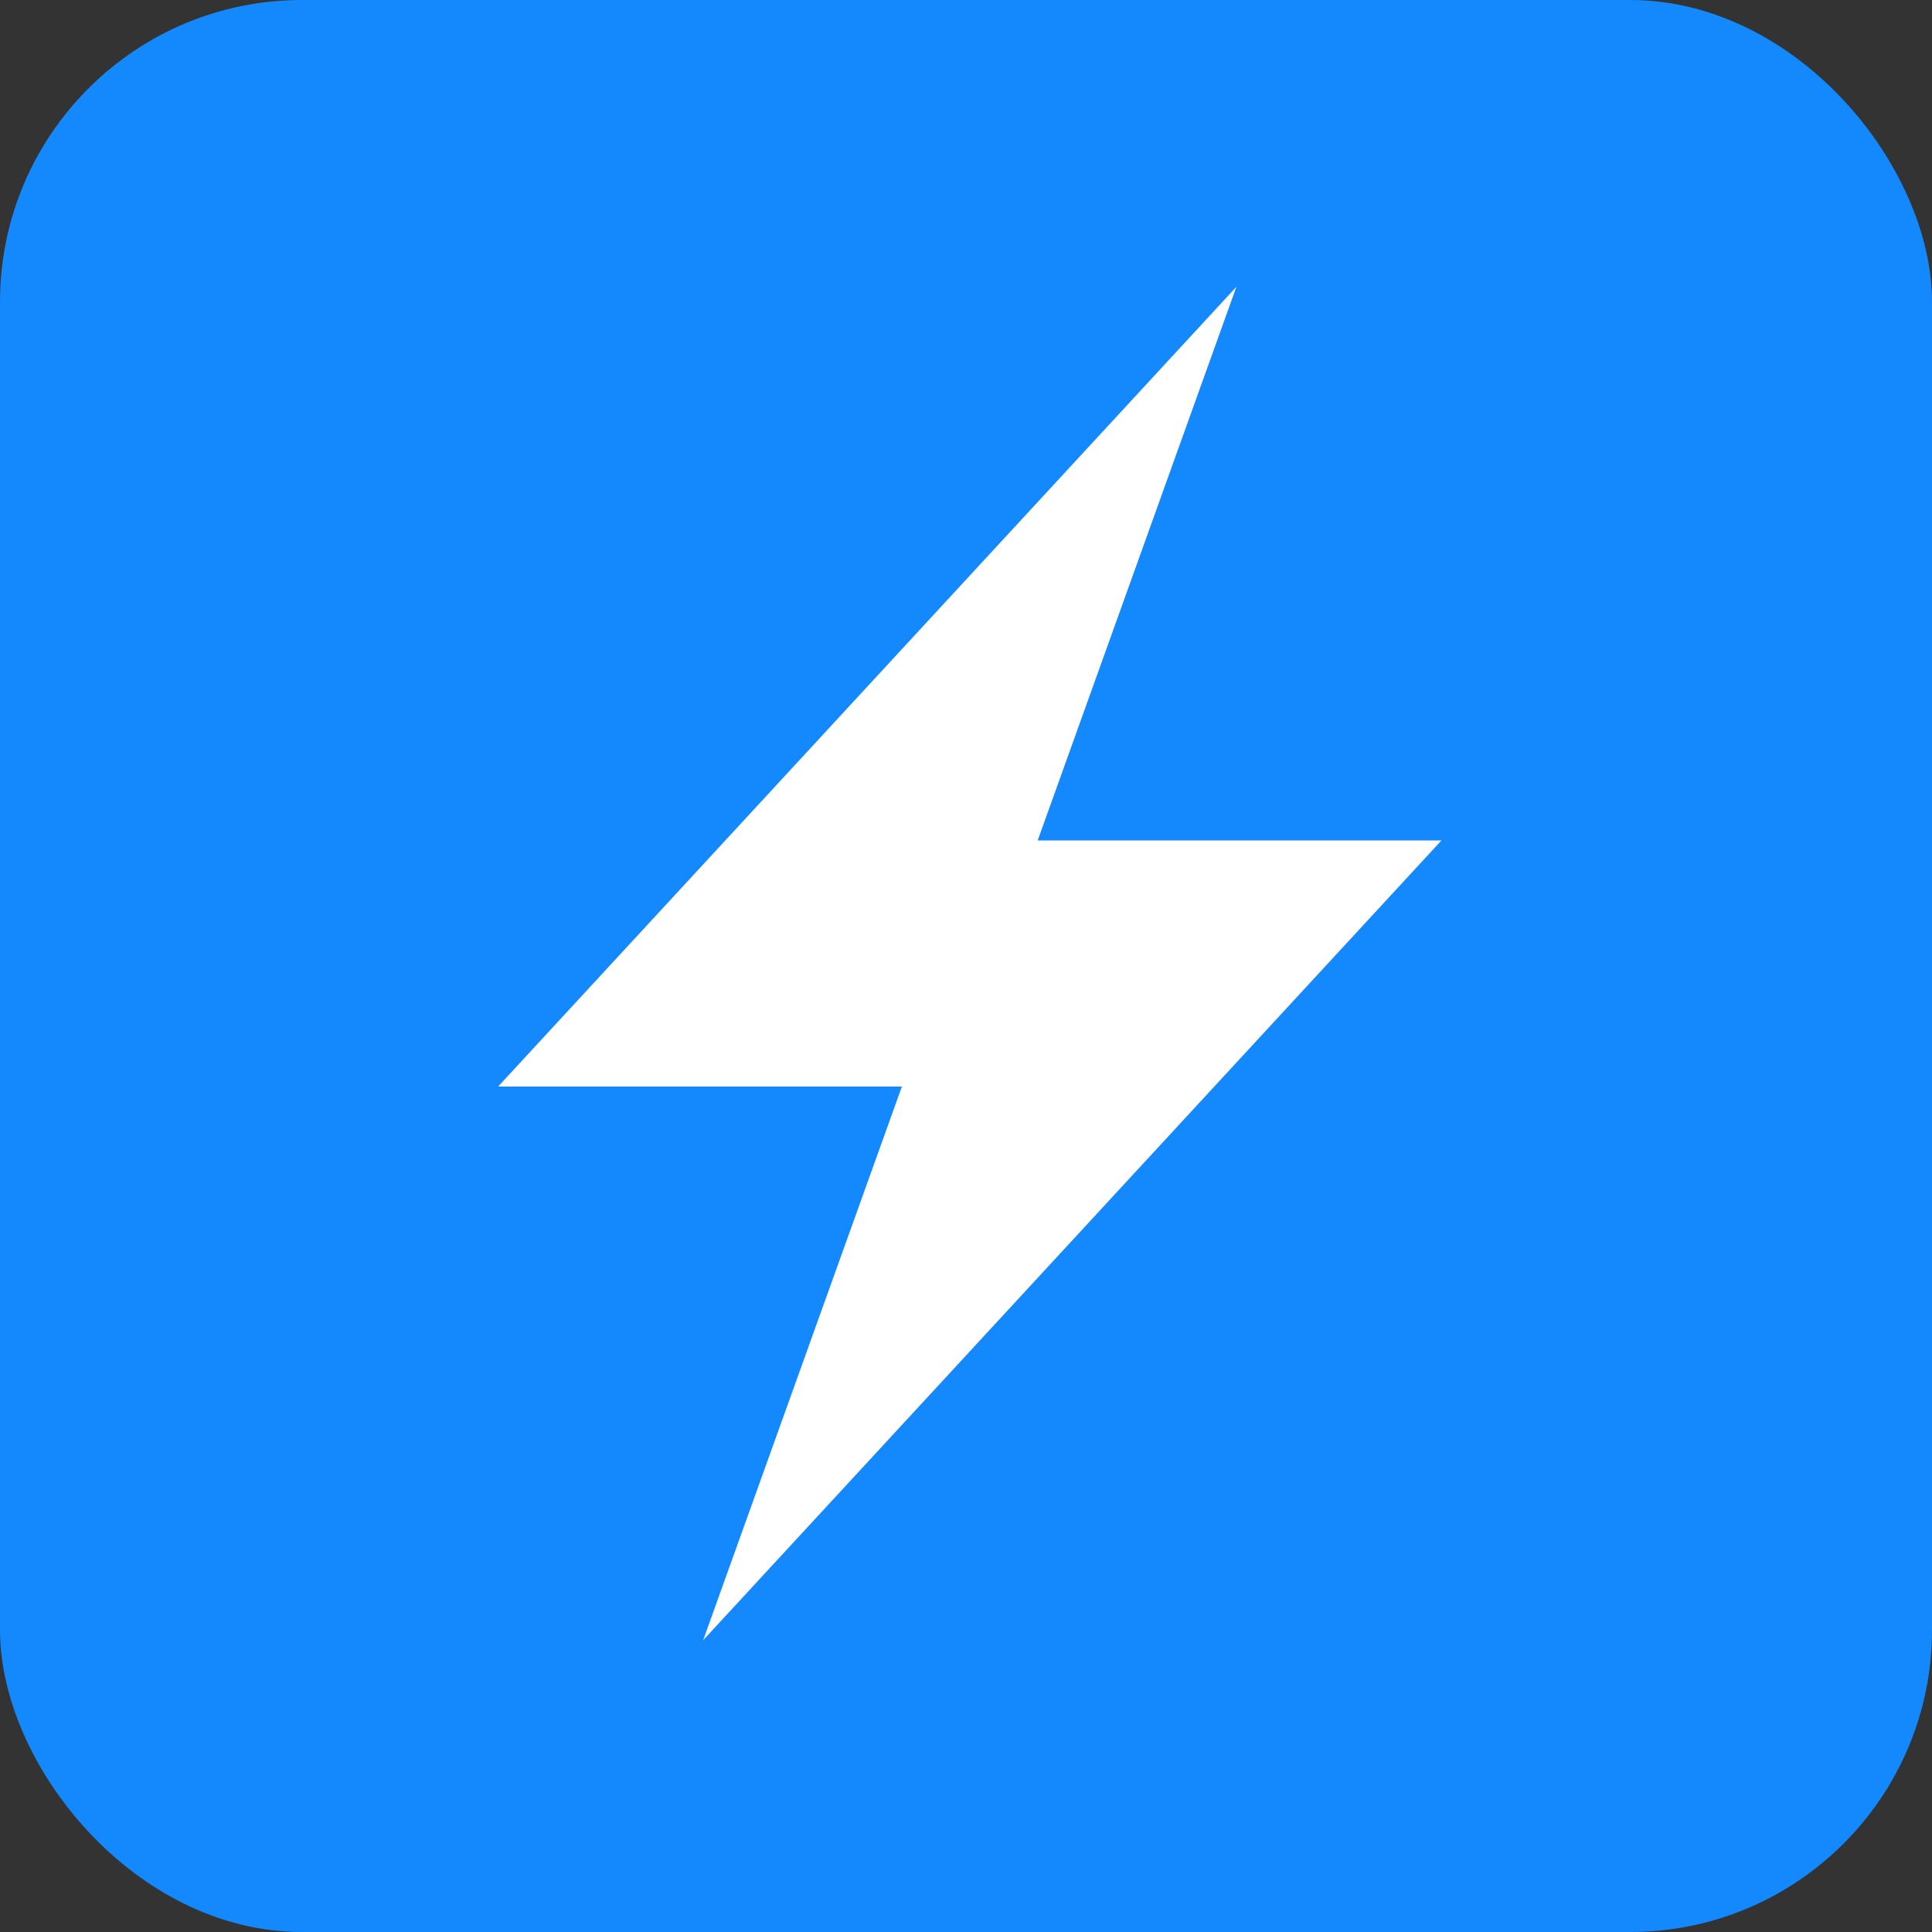 <svg width="256" height="256" title="StackBlitz" viewBox="0 0 256 256" fill="none" xmlns="http://www.w3.org/2000/svg">
<rect x="0" y="0" width="256" height="256" fill="#333333" stroke="none"/>
<rect width="256" height="256" rx="40" fill="#1389FD"/>
<path d="M119.503 143.975H66L163.83 38L137.497 111.365H191L93.17 217.34L119.503 143.975Z" fill="white"/>
</svg>